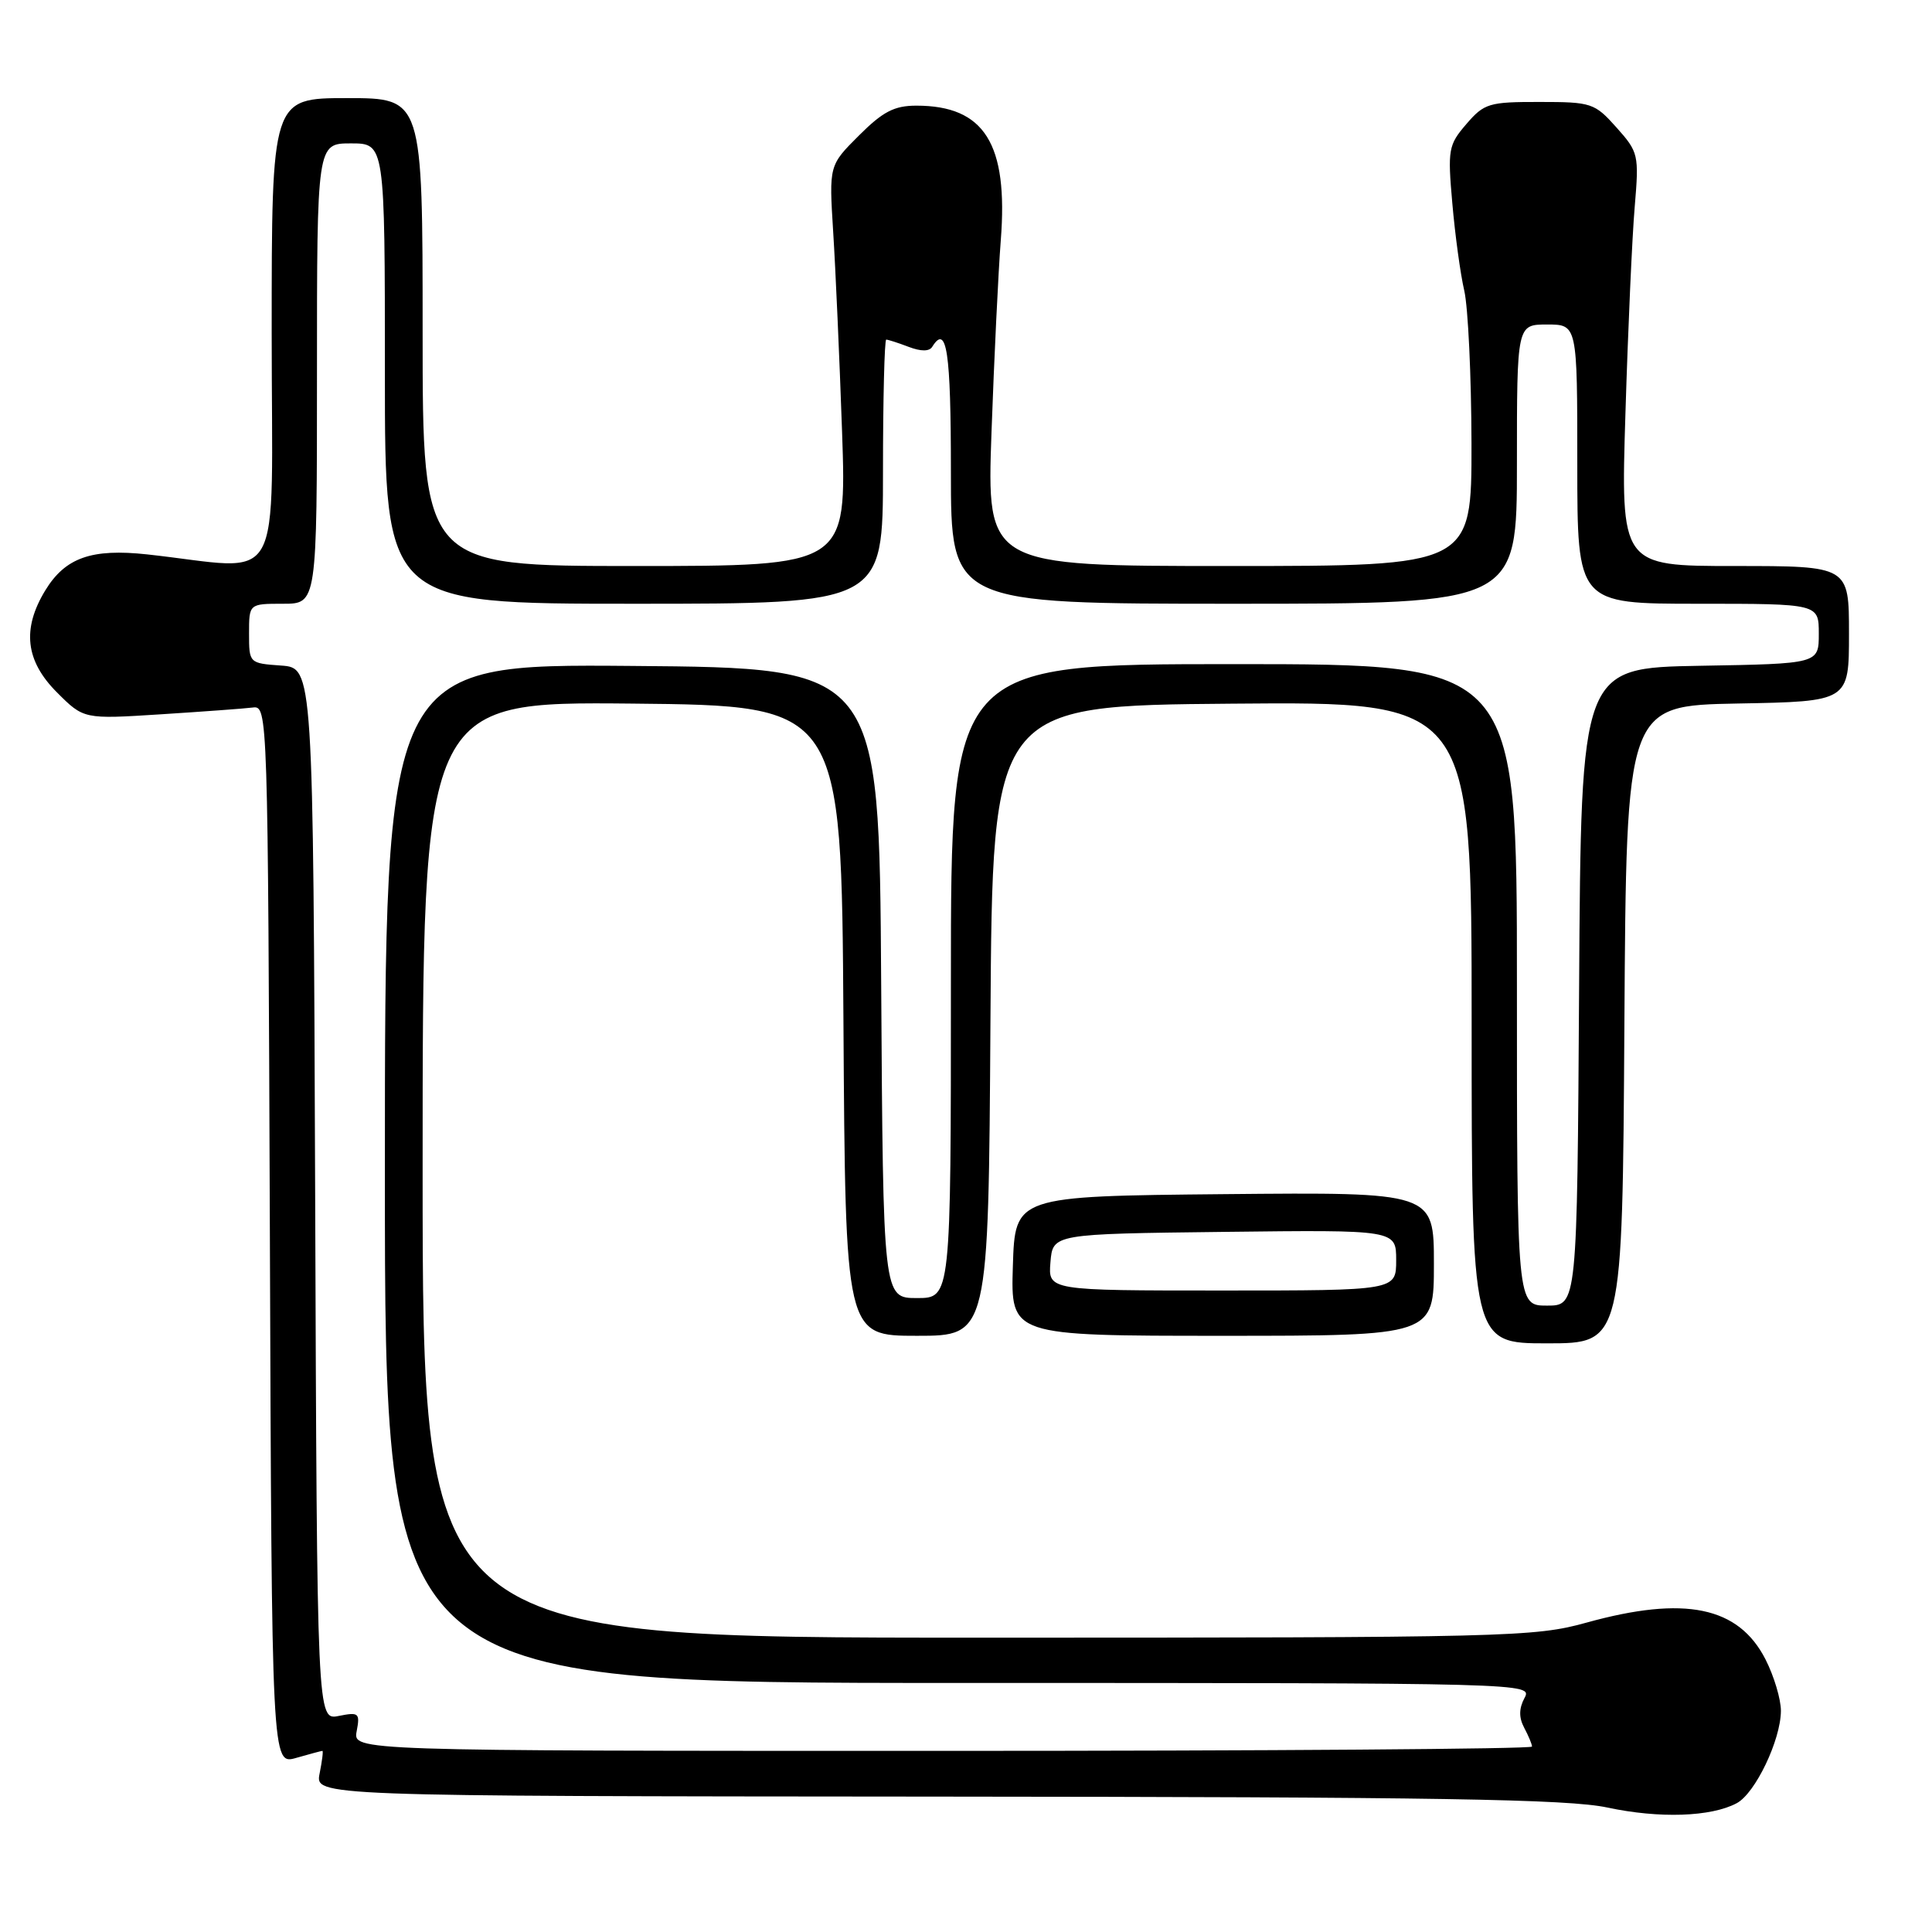 <?xml version="1.0" encoding="UTF-8" standalone="no"?>
<!DOCTYPE svg PUBLIC "-//W3C//DTD SVG 1.1//EN" "http://www.w3.org/Graphics/SVG/1.1/DTD/svg11.dtd" >
<svg xmlns="http://www.w3.org/2000/svg" xmlns:xlink="http://www.w3.org/1999/xlink" version="1.1" viewBox="0 0 256 256">
 <g >
 <path fill="currentColor"
d=" M 230.13 238.93 C 232.58 237.62 235.95 230.59 235.98 226.71 C 235.99 225.18 235.07 222.10 233.94 219.88 C 230.36 212.87 223.24 211.40 210.24 215.00 C 203.33 216.92 199.95 217.00 129.51 217.00 C 56.00 217.00 56.00 217.00 56.00 154.98 C 56.00 92.97 56.00 92.97 83.75 93.23 C 111.50 93.50 111.50 93.50 111.76 135.25 C 112.02 177.00 112.02 177.00 121.50 177.00 C 130.98 177.00 130.98 177.00 131.24 135.25 C 131.50 93.50 131.50 93.50 163.25 93.24 C 195.00 92.97 195.00 92.97 195.00 135.49 C 195.00 178.00 195.00 178.00 204.99 178.00 C 214.98 178.00 214.98 178.00 215.24 135.75 C 215.50 93.50 215.50 93.50 230.25 93.22 C 245.00 92.95 245.00 92.95 245.00 83.97 C 245.00 75.00 245.00 75.00 229.87 75.00 C 214.75 75.00 214.75 75.00 215.38 54.75 C 215.72 43.61 216.27 31.30 216.61 27.38 C 217.19 20.50 217.11 20.16 214.19 16.89 C 211.30 13.65 210.88 13.51 204.00 13.51 C 197.31 13.50 196.66 13.69 194.30 16.44 C 191.92 19.20 191.81 19.81 192.44 26.94 C 192.80 31.10 193.51 36.30 194.02 38.50 C 194.53 40.70 194.96 49.81 194.98 58.75 C 195.00 75.00 195.00 75.00 162.88 75.00 C 130.75 75.00 130.75 75.00 131.38 57.25 C 131.73 47.49 132.28 36.05 132.61 31.83 C 133.61 19.05 130.45 14.00 121.43 14.00 C 118.49 14.00 116.98 14.79 113.81 17.96 C 109.85 21.91 109.85 21.91 110.40 30.71 C 110.71 35.54 111.24 47.49 111.58 57.25 C 112.19 75.00 112.19 75.00 84.10 75.00 C 56.00 75.00 56.00 75.00 56.00 44.00 C 56.00 13.00 56.00 13.00 46.00 13.00 C 36.00 13.00 36.00 13.00 36.00 44.12 C 36.00 79.01 37.99 75.48 19.50 73.46 C 12.13 72.66 8.65 73.89 6.00 78.23 C 2.89 83.34 3.37 87.57 7.55 91.75 C 11.10 95.30 11.10 95.30 21.30 94.65 C 26.91 94.29 32.40 93.89 33.50 93.75 C 35.48 93.50 35.50 94.16 35.76 163.68 C 36.01 233.86 36.01 233.86 39.25 232.93 C 41.03 232.42 42.59 232.00 42.72 232.00 C 42.85 232.00 42.68 233.35 42.35 235.00 C 41.75 238.00 41.75 238.00 124.12 238.06 C 190.50 238.11 207.76 238.39 213.00 239.51 C 219.87 240.98 226.73 240.75 230.13 238.93 Z  M 190.00 167.48 C 190.00 157.97 190.00 157.97 162.25 158.23 C 134.50 158.50 134.50 158.50 134.21 167.75 C 133.92 177.00 133.92 177.00 161.96 177.00 C 190.00 177.00 190.00 177.00 190.00 167.48 Z  M 47.26 229.40 C 47.72 226.99 47.55 226.84 44.89 227.37 C 42.01 227.95 42.01 227.95 41.76 158.22 C 41.50 88.50 41.50 88.50 37.25 88.19 C 33.02 87.89 33.00 87.87 33.00 83.94 C 33.00 80.00 33.00 80.00 37.50 80.00 C 42.00 80.00 42.00 80.00 42.00 49.50 C 42.00 19.00 42.00 19.00 46.50 19.00 C 51.00 19.00 51.00 19.00 51.00 49.50 C 51.00 80.00 51.00 80.00 84.00 80.00 C 117.00 80.00 117.00 80.00 117.00 62.50 C 117.00 52.88 117.20 45.00 117.43 45.00 C 117.67 45.00 119.01 45.43 120.40 45.96 C 122.02 46.58 123.14 46.58 123.52 45.96 C 125.45 42.85 126.00 46.56 126.00 62.50 C 126.00 80.00 126.00 80.00 163.50 80.00 C 201.00 80.00 201.00 80.00 201.00 61.50 C 201.00 43.00 201.00 43.00 205.00 43.00 C 209.00 43.00 209.00 43.00 209.00 61.50 C 209.00 80.00 209.00 80.00 225.00 80.00 C 241.00 80.00 241.00 80.00 241.00 83.97 C 241.00 87.95 241.00 87.95 225.25 88.22 C 209.50 88.50 209.50 88.50 209.24 130.75 C 208.98 173.00 208.98 173.00 204.99 173.00 C 201.00 173.00 201.00 173.00 201.00 130.50 C 201.00 88.00 201.00 88.00 163.50 88.00 C 126.00 88.00 126.00 88.00 126.00 130.00 C 126.00 172.00 126.00 172.00 121.51 172.00 C 117.02 172.00 117.02 172.00 116.76 130.25 C 116.50 88.50 116.50 88.50 83.75 88.24 C 51.00 87.97 51.00 87.97 51.00 155.49 C 51.00 223.00 51.00 223.00 127.04 223.00 C 202.76 223.00 203.07 223.01 202.00 225.00 C 201.26 226.39 201.25 227.59 201.96 228.93 C 202.53 230.00 203.00 231.12 203.00 231.43 C 203.00 231.75 167.85 232.00 124.88 232.00 C 46.77 232.00 46.77 232.00 47.26 229.40 Z  M 139.19 167.25 C 139.50 163.50 139.50 163.50 162.25 163.23 C 185.00 162.96 185.00 162.96 185.00 166.98 C 185.00 171.00 185.00 171.00 161.94 171.00 C 138.88 171.00 138.88 171.00 139.19 167.25 Z "/>
</g>
</svg>